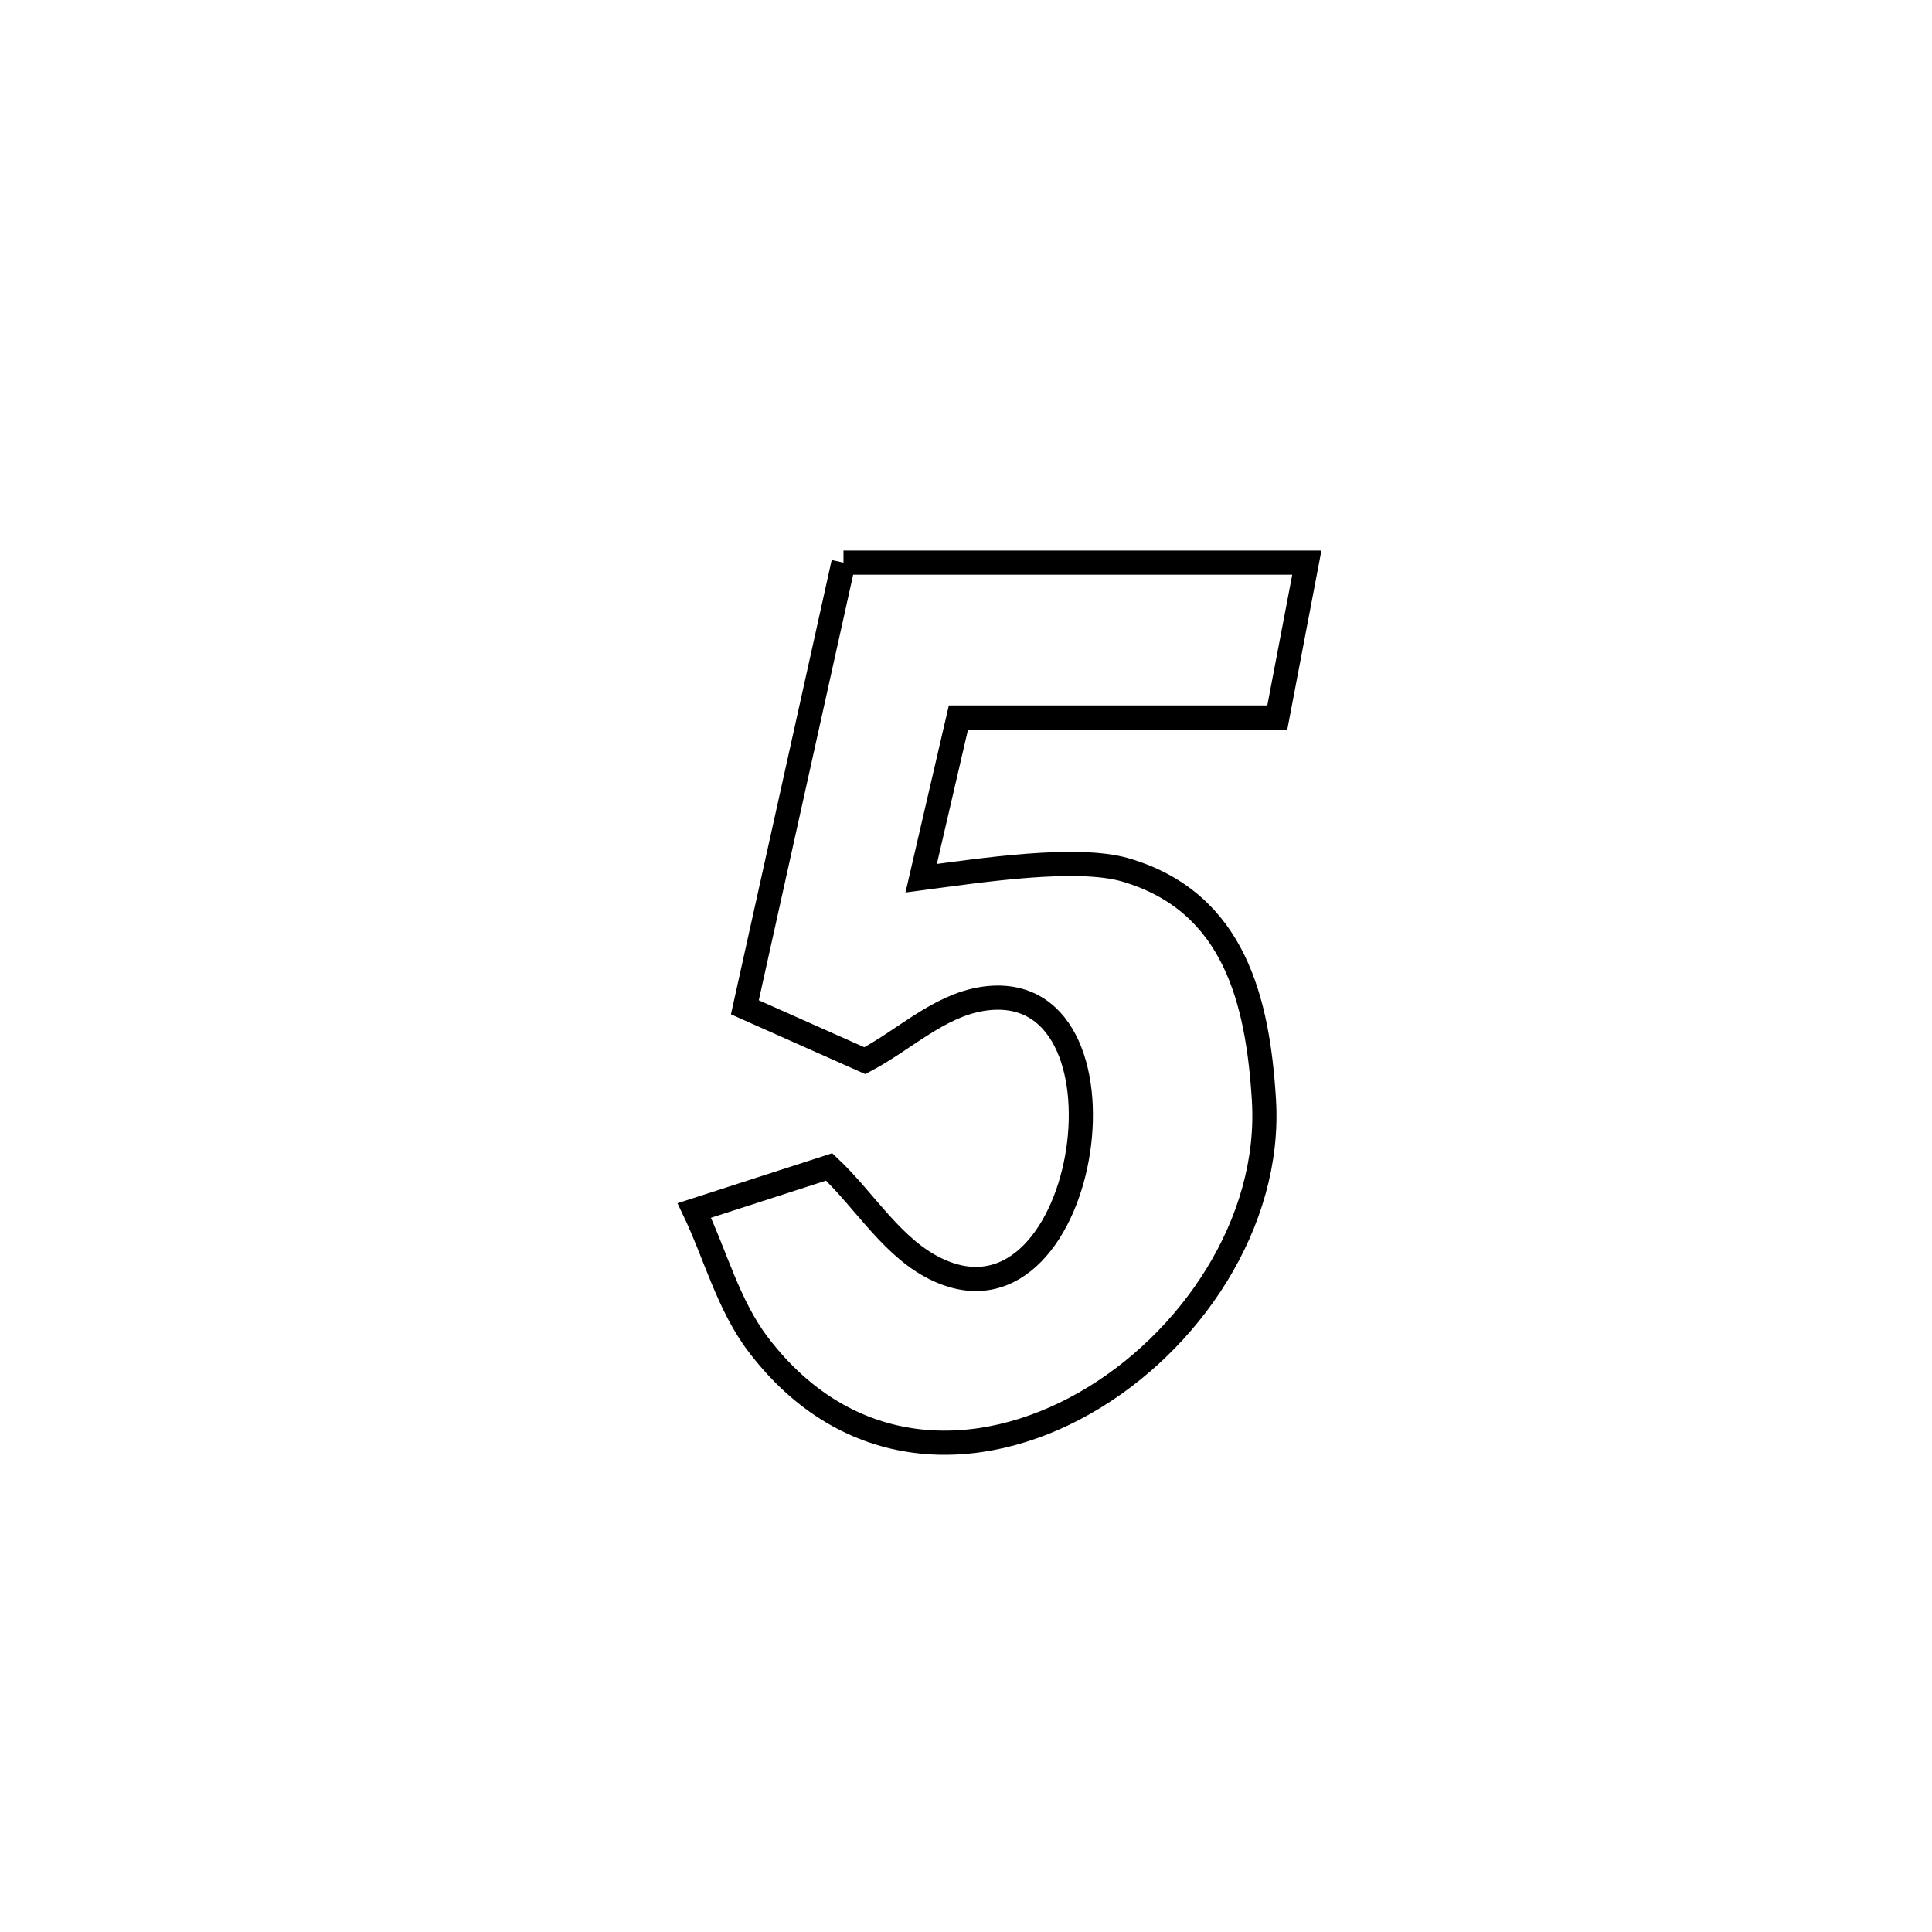 <svg xmlns="http://www.w3.org/2000/svg" viewBox="0.0 0.0 24.0 24.0" height="200px" width="200px"><path fill="none" stroke="black" stroke-width=".3" stroke-opacity="1.0"  filling="0" d="M10.478 6.989 L10.478 6.989 C12.397 6.989 14.316 6.989 16.234 6.989 L16.234 6.989 C16.112 7.63 15.989 8.272 15.867 8.913 L15.867 8.913 C14.547 8.913 13.226 8.913 11.906 8.913 L11.906 8.913 C11.751 9.579 11.597 10.244 11.443 10.91 L11.443 10.91 C12.207 10.809 13.381 10.63 13.986 10.808 C15.339 11.207 15.626 12.443 15.701 13.663 C15.795 15.191 14.784 16.687 13.471 17.432 C12.157 18.178 10.54 18.174 9.421 16.705 C9.047 16.215 8.89 15.593 8.625 15.037 L8.625 15.037 C9.183 14.857 9.742 14.677 10.3 14.496 L10.3 14.496 C10.756 14.925 11.097 15.527 11.668 15.783 C13.552 16.627 14.207 12.092 12.202 12.409 C11.659 12.495 11.23 12.921 10.743 13.176 L10.743 13.176 C10.246 12.955 9.75 12.734 9.253 12.513 L9.253 12.513 C9.661 10.671 10.07 8.83 10.478 6.989 L10.478 6.989"></path></svg>